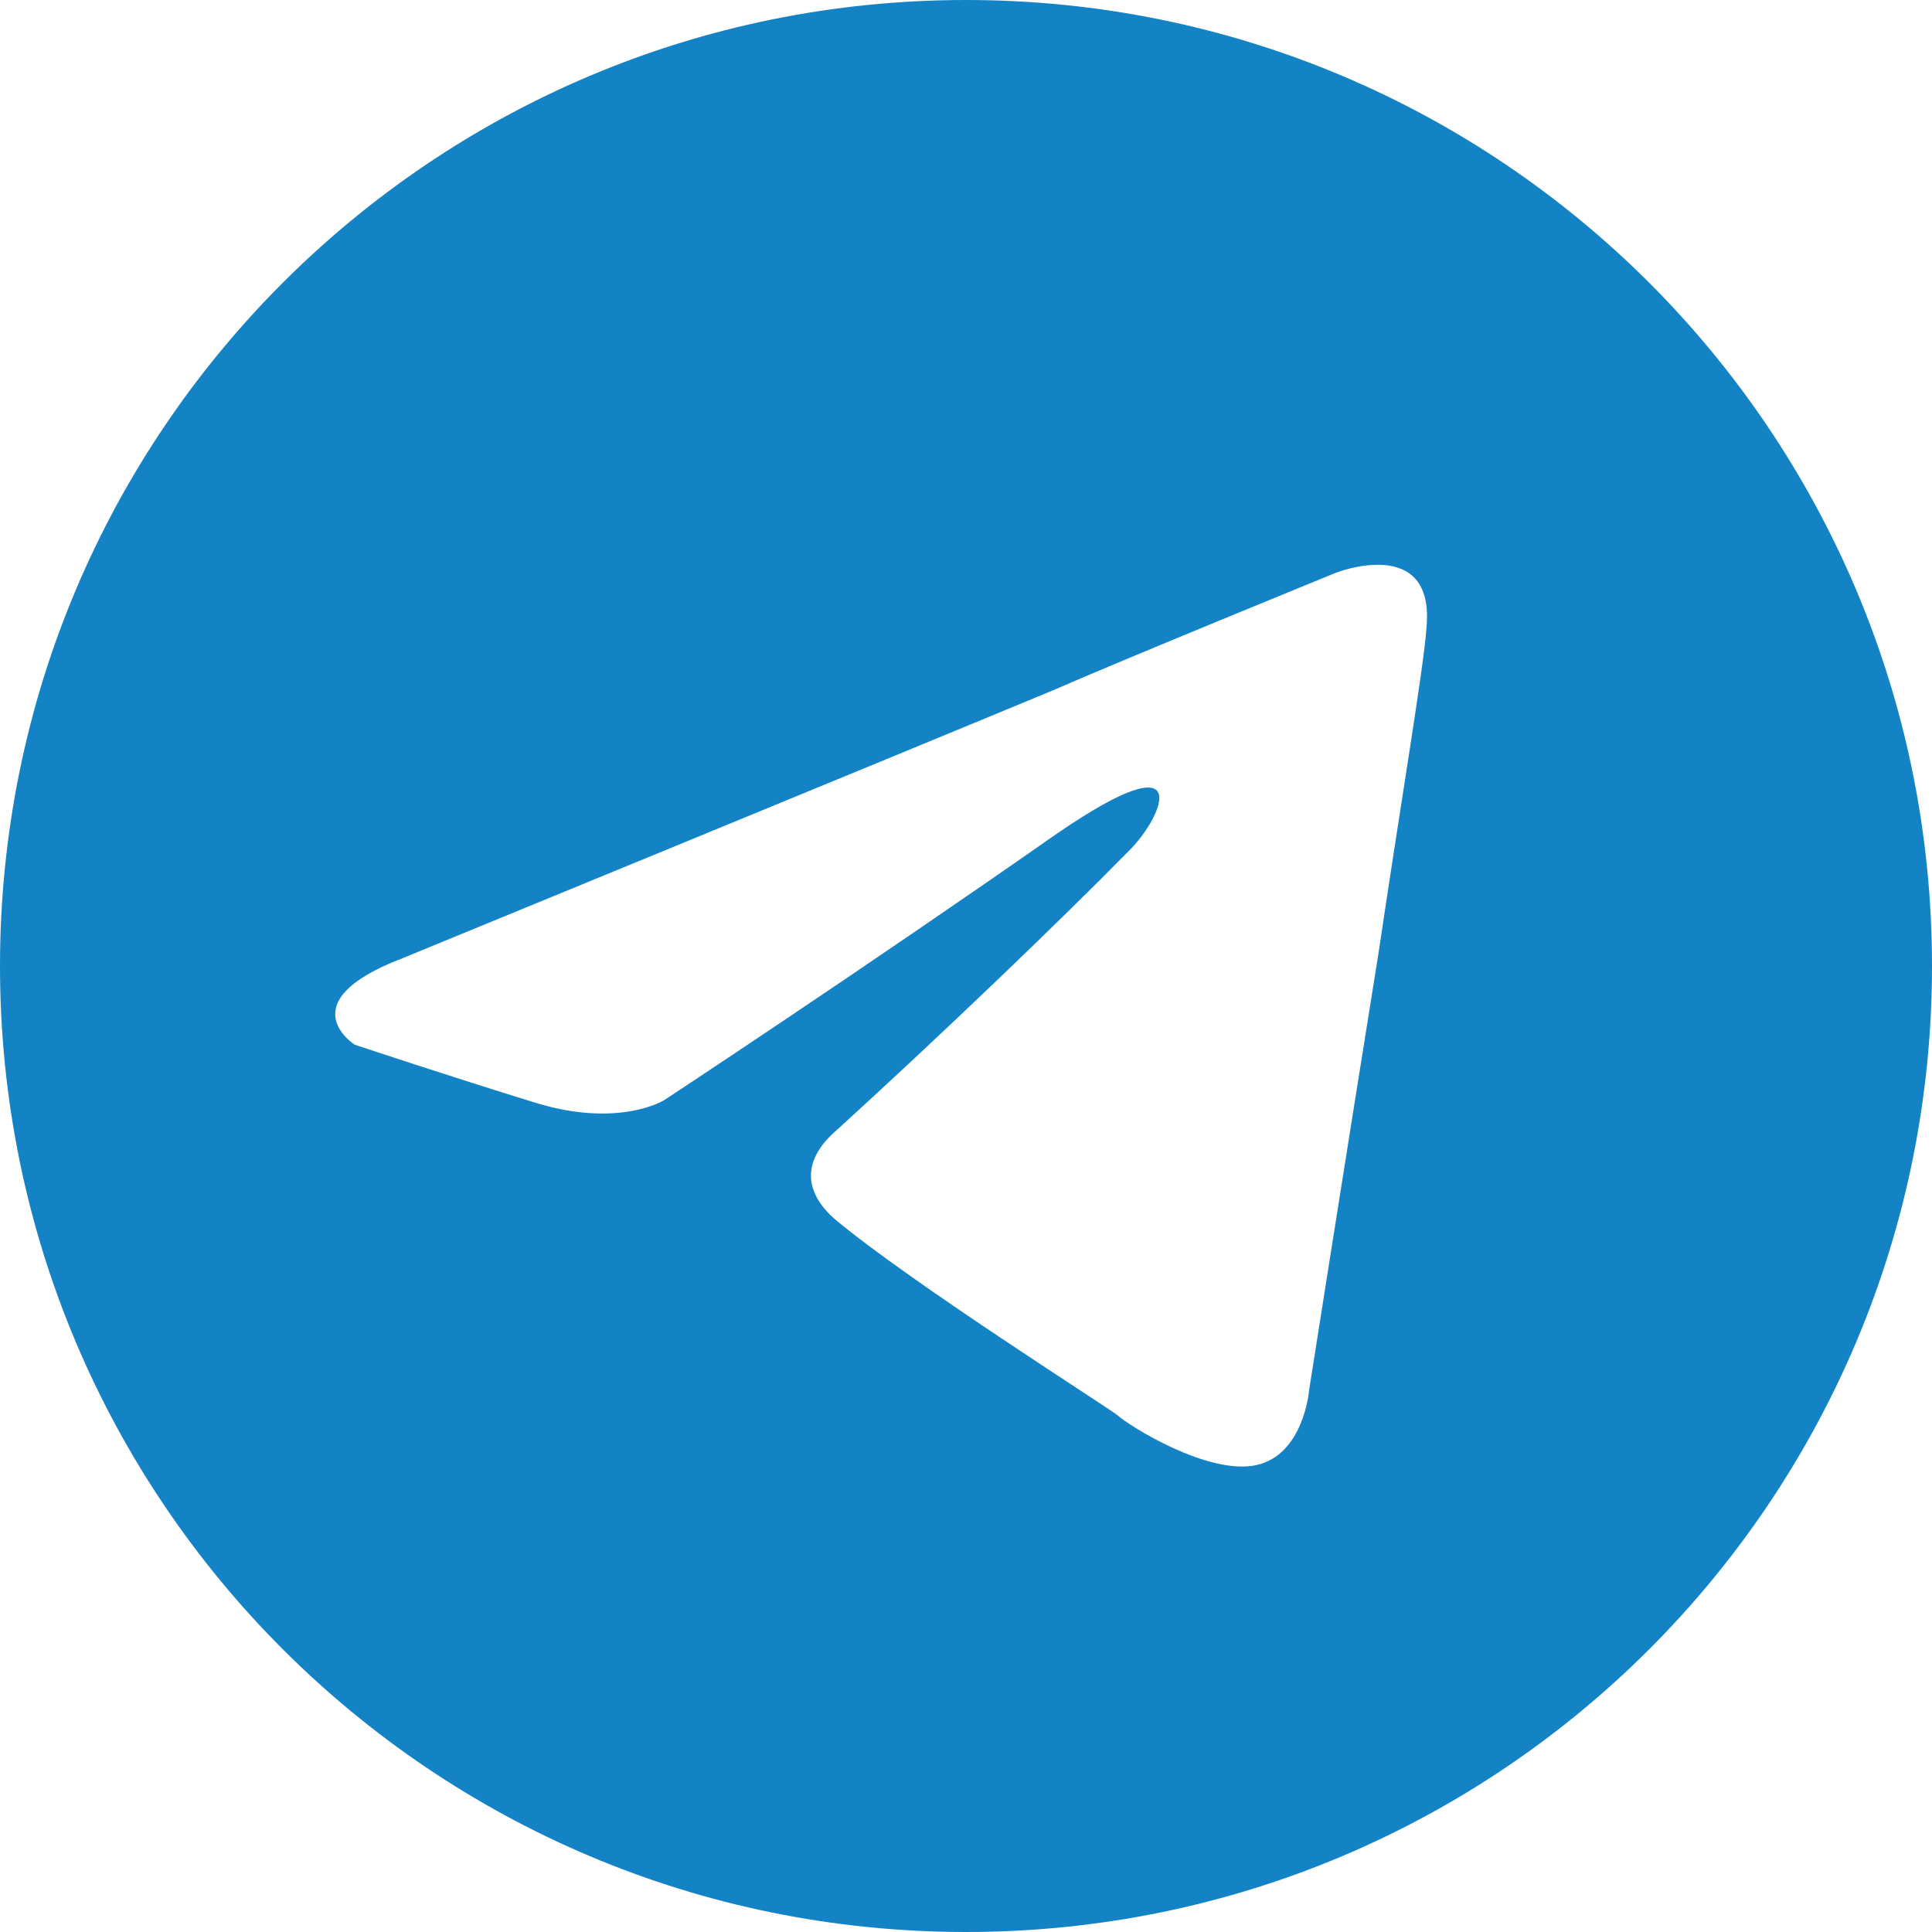<svg width="40" height="40" viewBox="0 0 40 40" fill="none" xmlns="http://www.w3.org/2000/svg">
<path d="M20 0C8.945 0 0 8.945 0 20C0 31.055 8.945 40 20 40C31.055 40 40 31.055 40 20C40 8.945 31.055 0 20 0ZM29.533 13.004C29.479 13.805 28.999 16.636 28.545 19.706C27.851 24.032 27.103 28.785 27.103 28.785C27.103 28.785 26.996 30.12 26.008 30.334C25.02 30.547 23.391 29.533 23.124 29.292C22.884 29.105 18.798 26.515 17.276 25.234C16.876 24.887 16.395 24.192 17.33 23.391C19.413 21.495 21.896 19.119 23.391 17.597C24.085 16.902 24.78 15.274 21.896 17.25C17.81 20.107 13.752 22.777 13.752 22.777C13.752 22.777 12.817 23.364 11.081 22.83C9.346 22.296 7.343 21.629 7.343 21.629C7.343 21.629 5.955 20.748 8.331 19.84C8.331 19.84 18.345 15.728 21.816 14.286C23.151 13.698 27.664 11.856 27.664 11.856C27.664 11.856 29.72 11.055 29.533 13.004Z" fill="#1383C6"/>
</svg>
